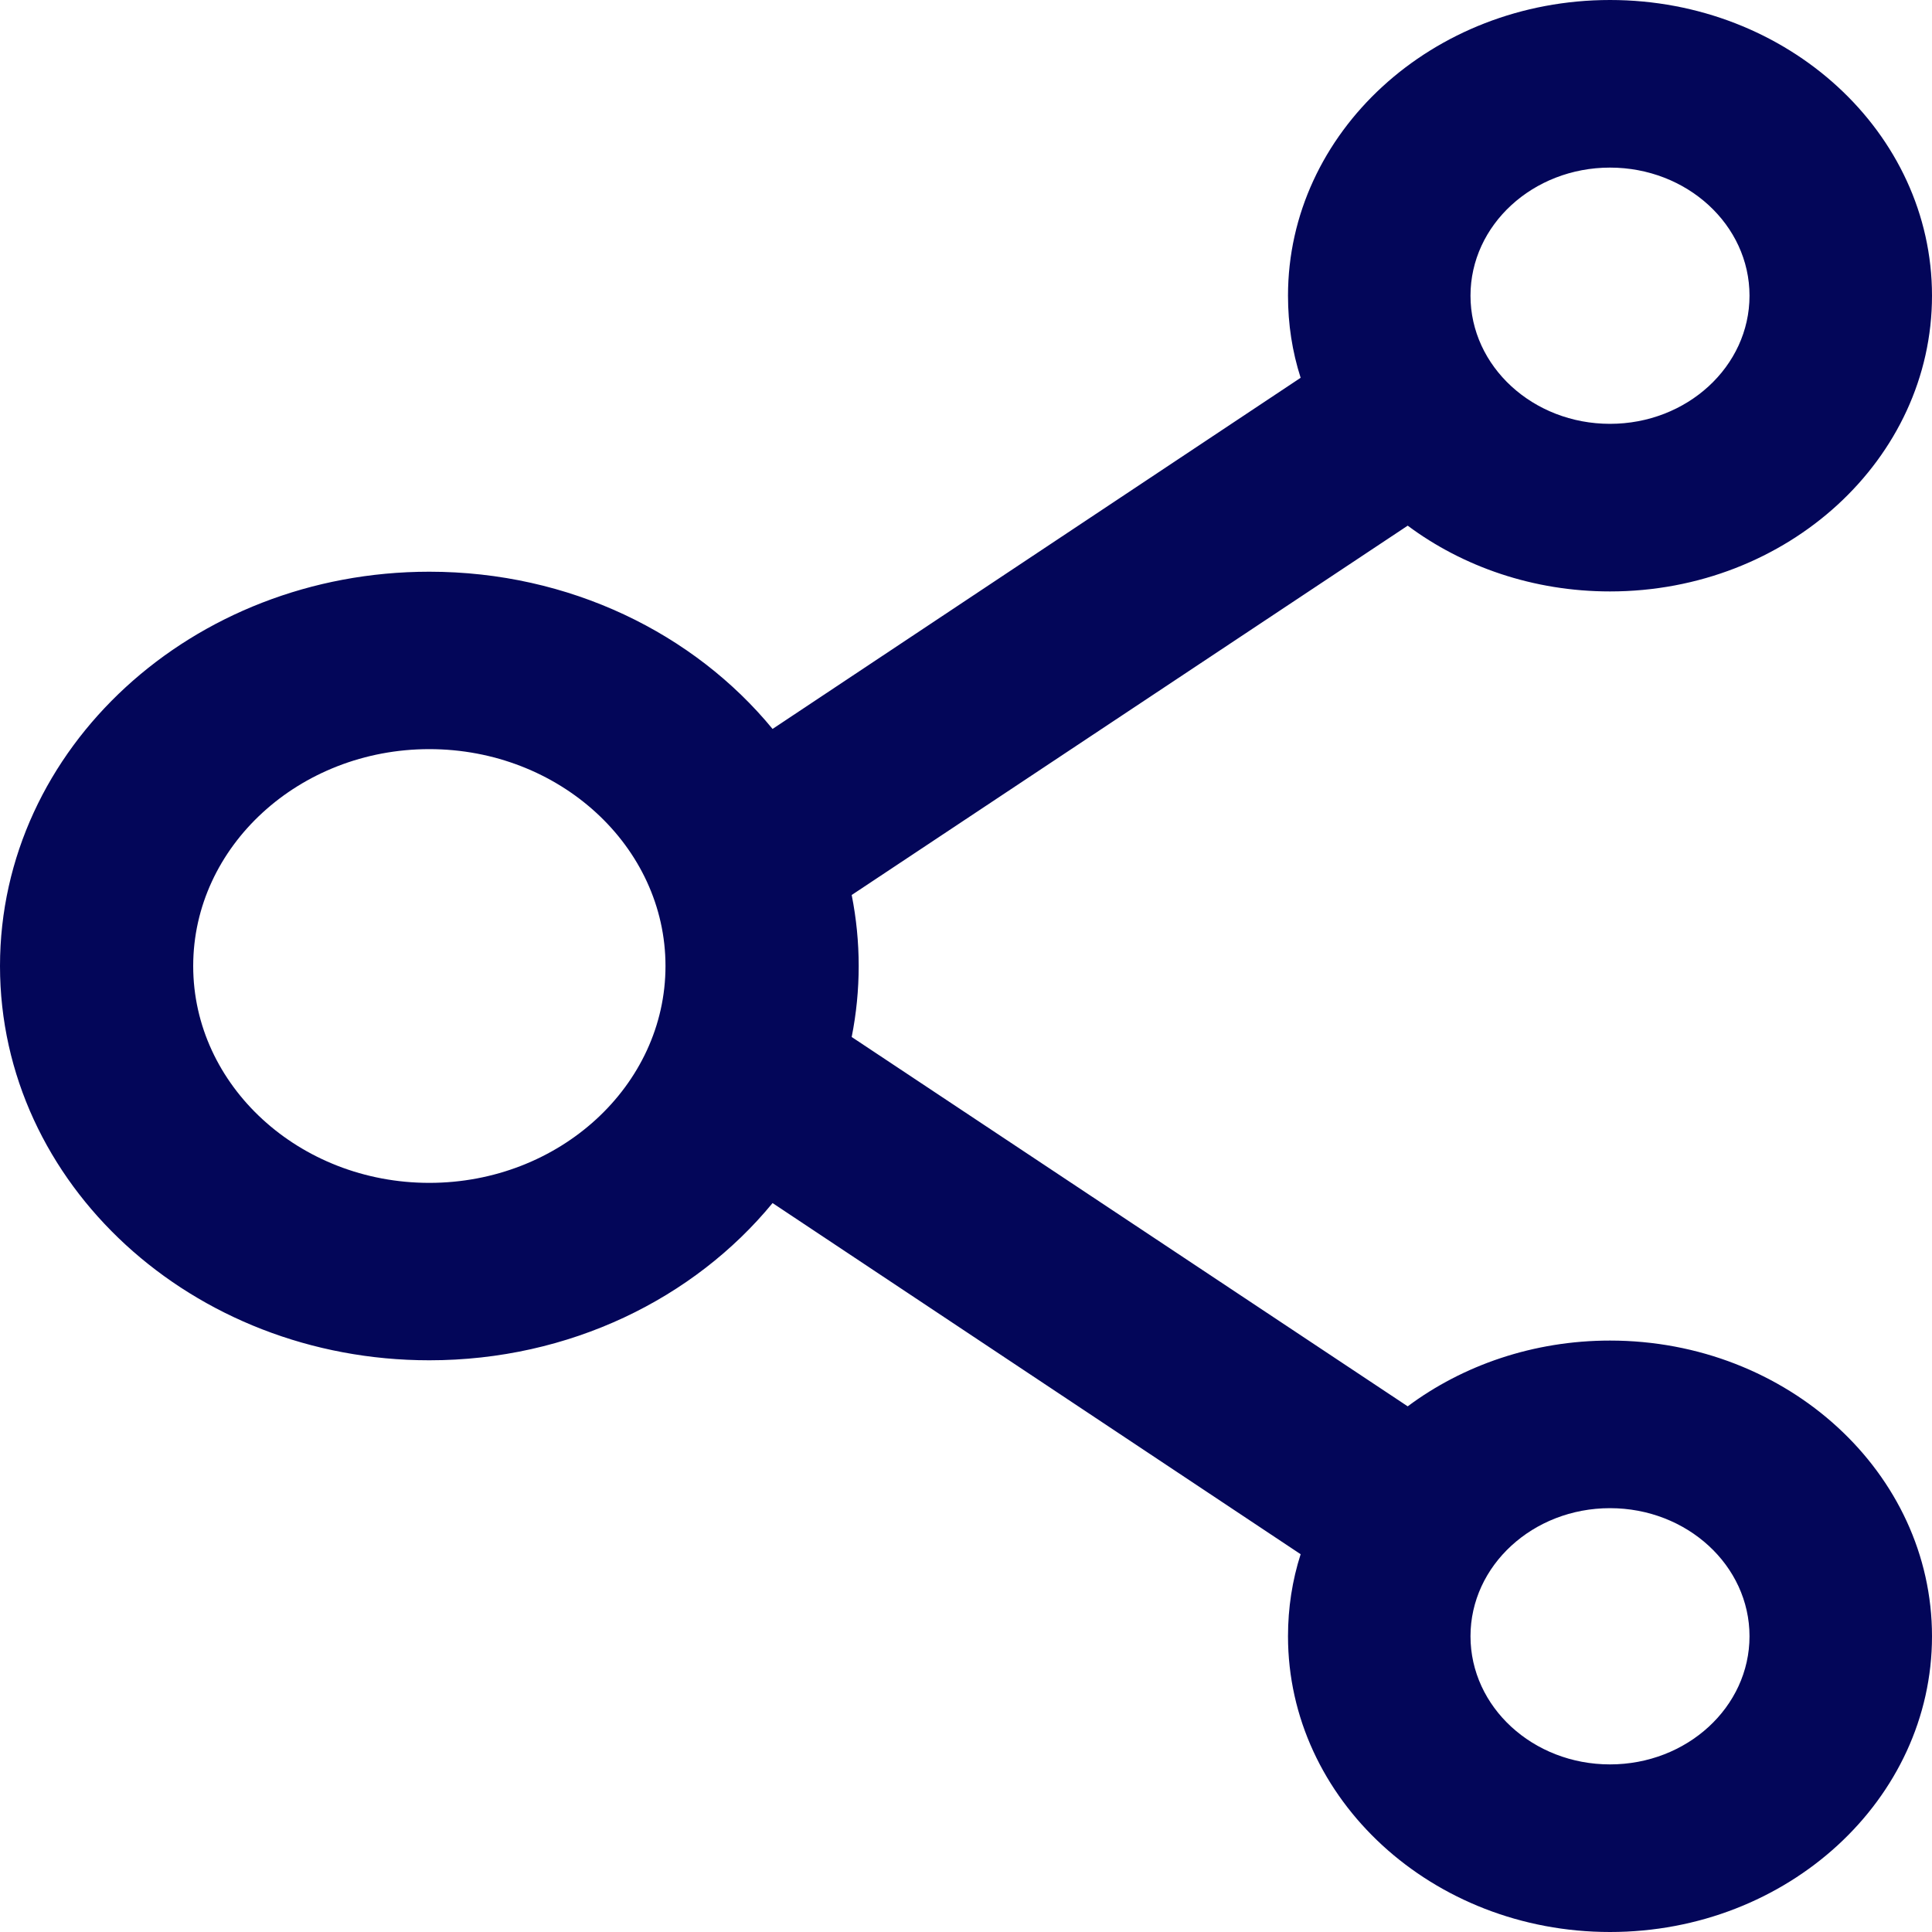 <svg width="24" height="24" viewBox="0 0 24 24" fill="none" xmlns="http://www.w3.org/2000/svg">
<path d="M20 16.653C19.05 16.653 18.173 16.959 17.487 17.47L10.58 12.882C10.696 12.299 10.696 11.701 10.58 11.118L17.487 6.53C18.173 7.041 19.05 7.347 20 7.347C22.207 7.347 24 5.7 24 3.673C24 1.647 22.207 0 20 0C17.793 0 16 1.647 16 3.673C16 4.029 16.053 4.368 16.157 4.693L9.597 9.055C8.623 7.87 7.077 7.102 5.333 7.102C2.387 7.102 0 9.294 0 12C0 14.706 2.387 16.898 5.333 16.898C7.077 16.898 8.623 16.13 9.597 14.945L16.157 19.307C16.053 19.632 16 19.974 16 20.326C16 22.353 17.793 24 20 24C22.207 24 24 22.353 24 20.326C24 18.3 22.207 16.653 20 16.653ZM20 2.082C20.957 2.082 21.733 2.795 21.733 3.673C21.733 4.552 20.957 5.265 20 5.265C19.043 5.265 18.267 4.552 18.267 3.673C18.267 2.795 19.043 2.082 20 2.082ZM5.333 14.694C3.717 14.694 2.4 13.485 2.4 12C2.4 10.515 3.717 9.306 5.333 9.306C6.95 9.306 8.267 10.515 8.267 12C8.267 13.485 6.95 14.694 5.333 14.694ZM20 21.918C19.043 21.918 18.267 21.205 18.267 20.326C18.267 19.448 19.043 18.735 20 18.735C20.957 18.735 21.733 19.448 21.733 20.326C21.733 21.205 20.957 21.918 20 21.918Z" fill="#030659"/>
</svg>
